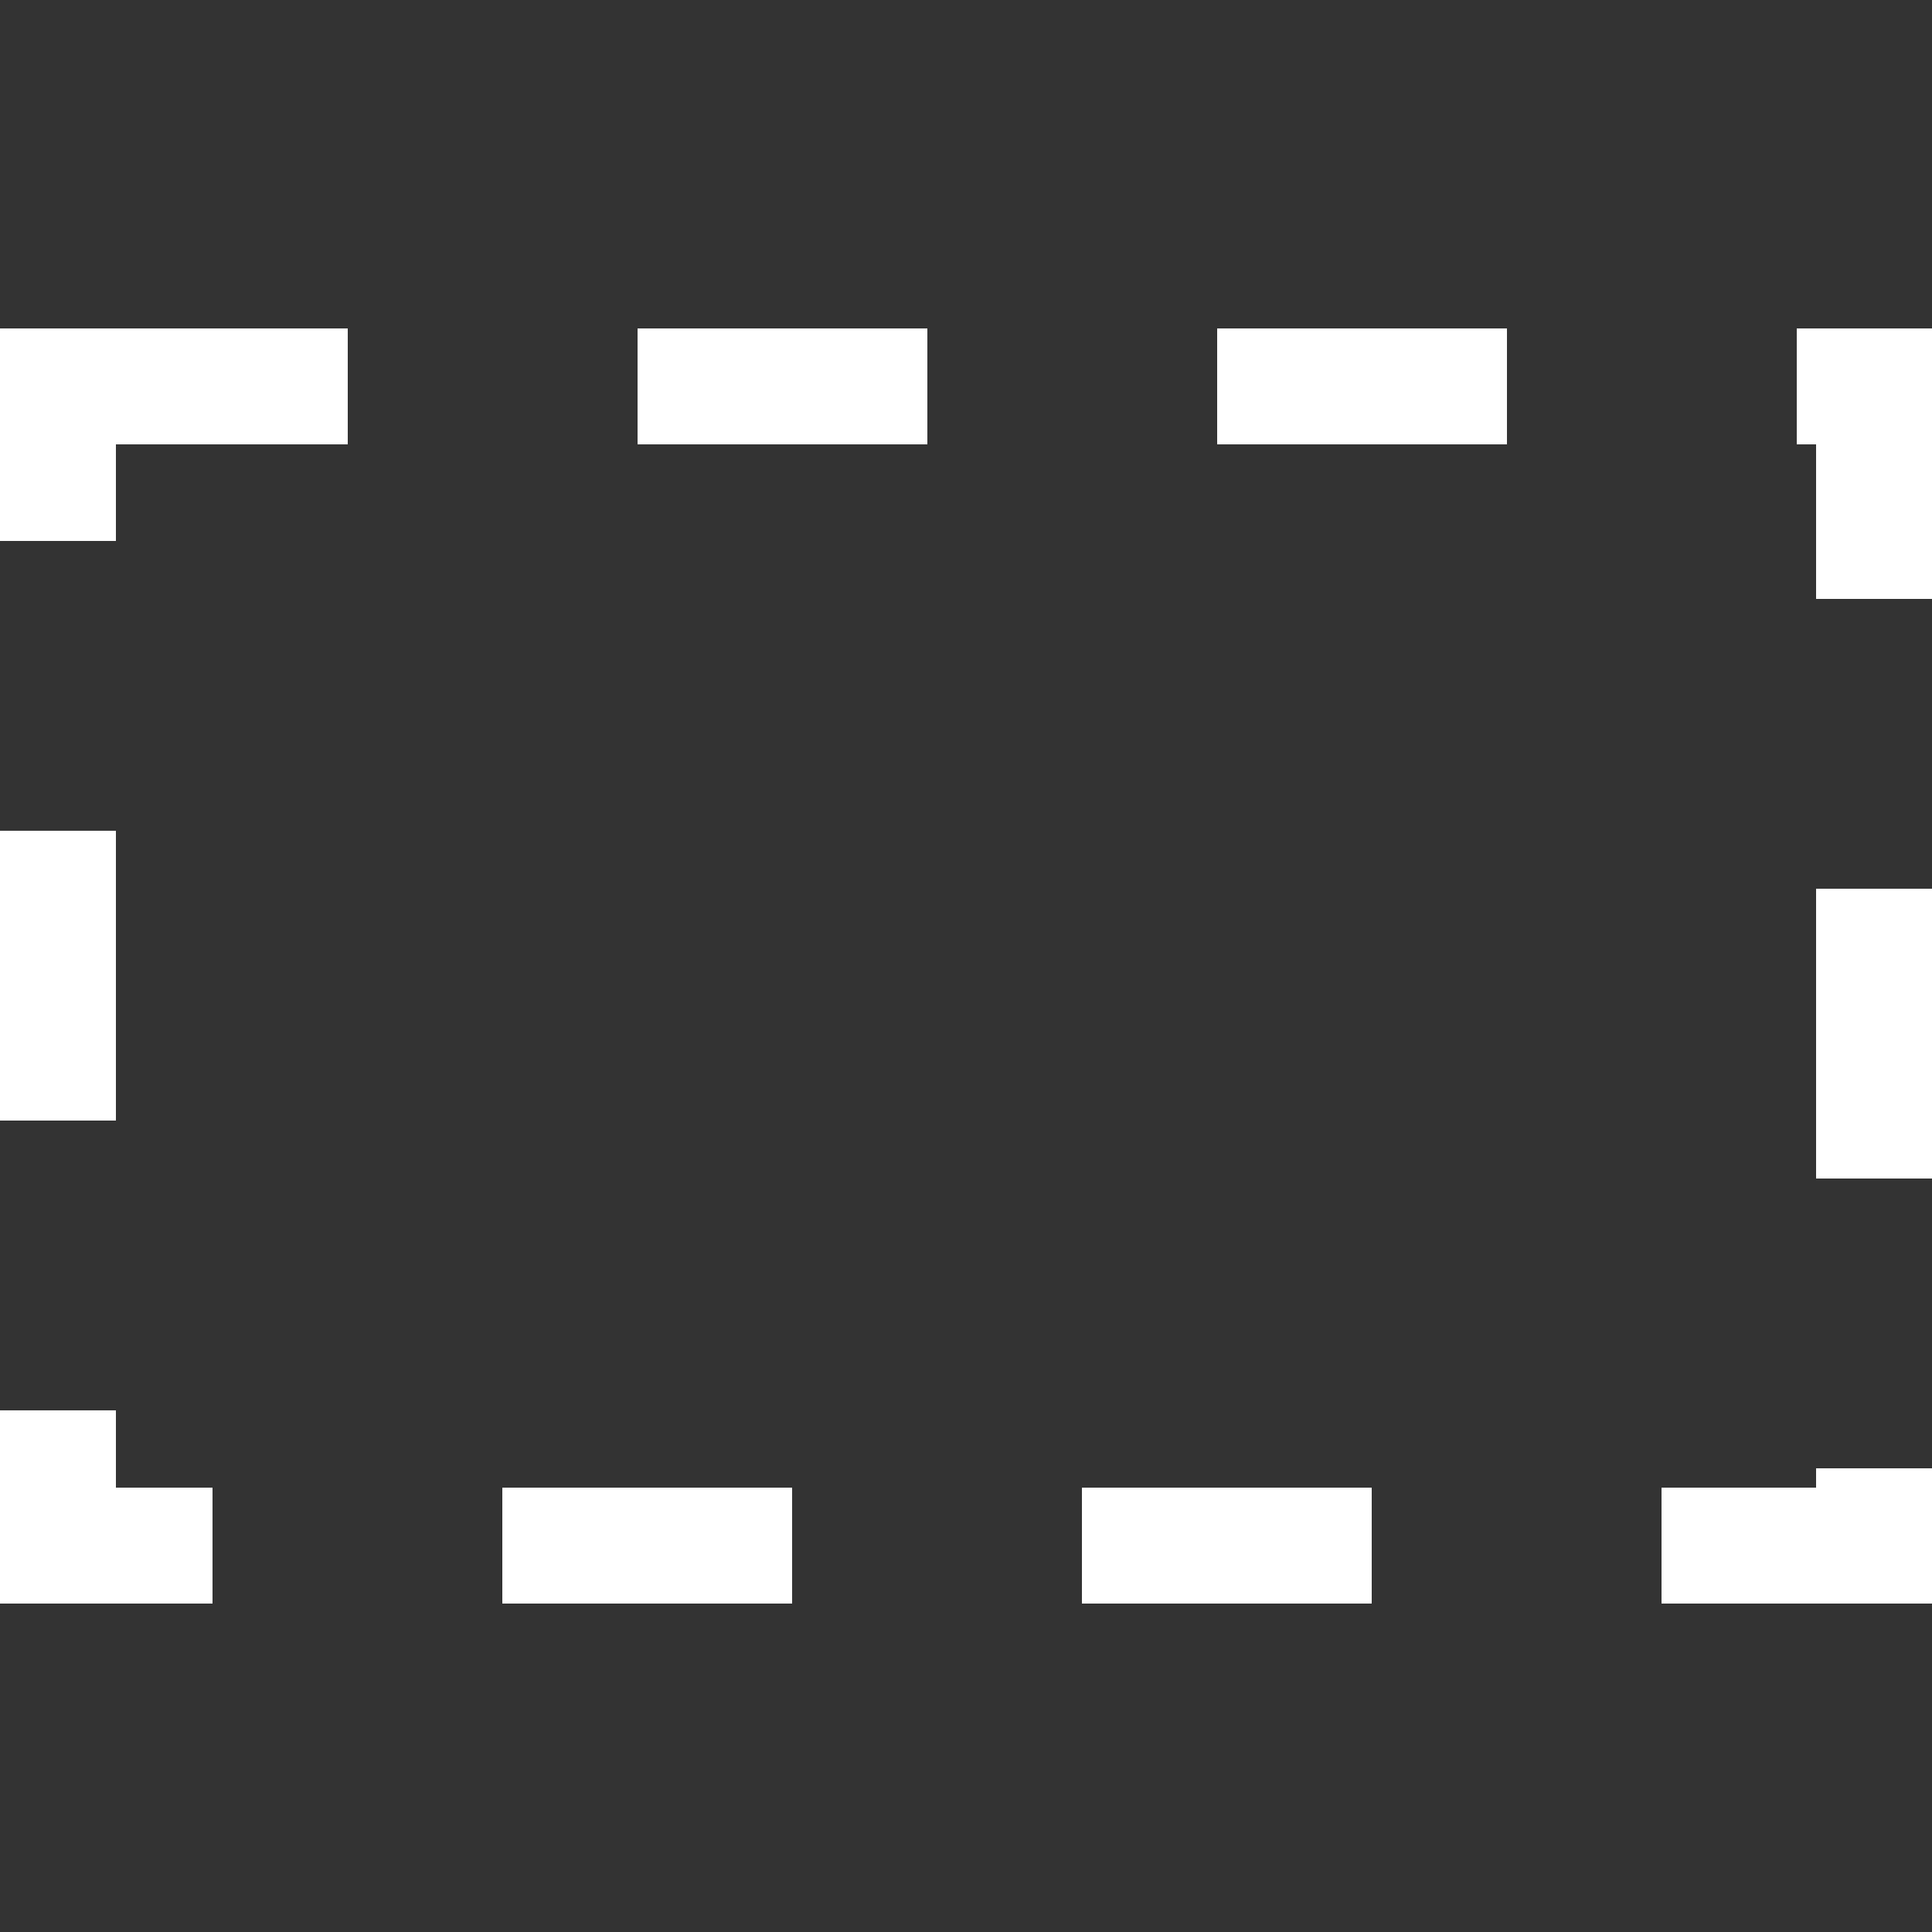 <svg xmlns="http://www.w3.org/2000/svg"
xmlns:xlink="http://www.w3.org/1999/xlink"
viewBox="0 0 100 100">

<rect x="0" y="0" width="100" height="100" fill="#333333" stroke="none"/>

<rect x="3" y="20" height="60" width="94" fill="none"
stroke="white" stroke-width="6" stroke-dasharray="15,15" />

</svg>

